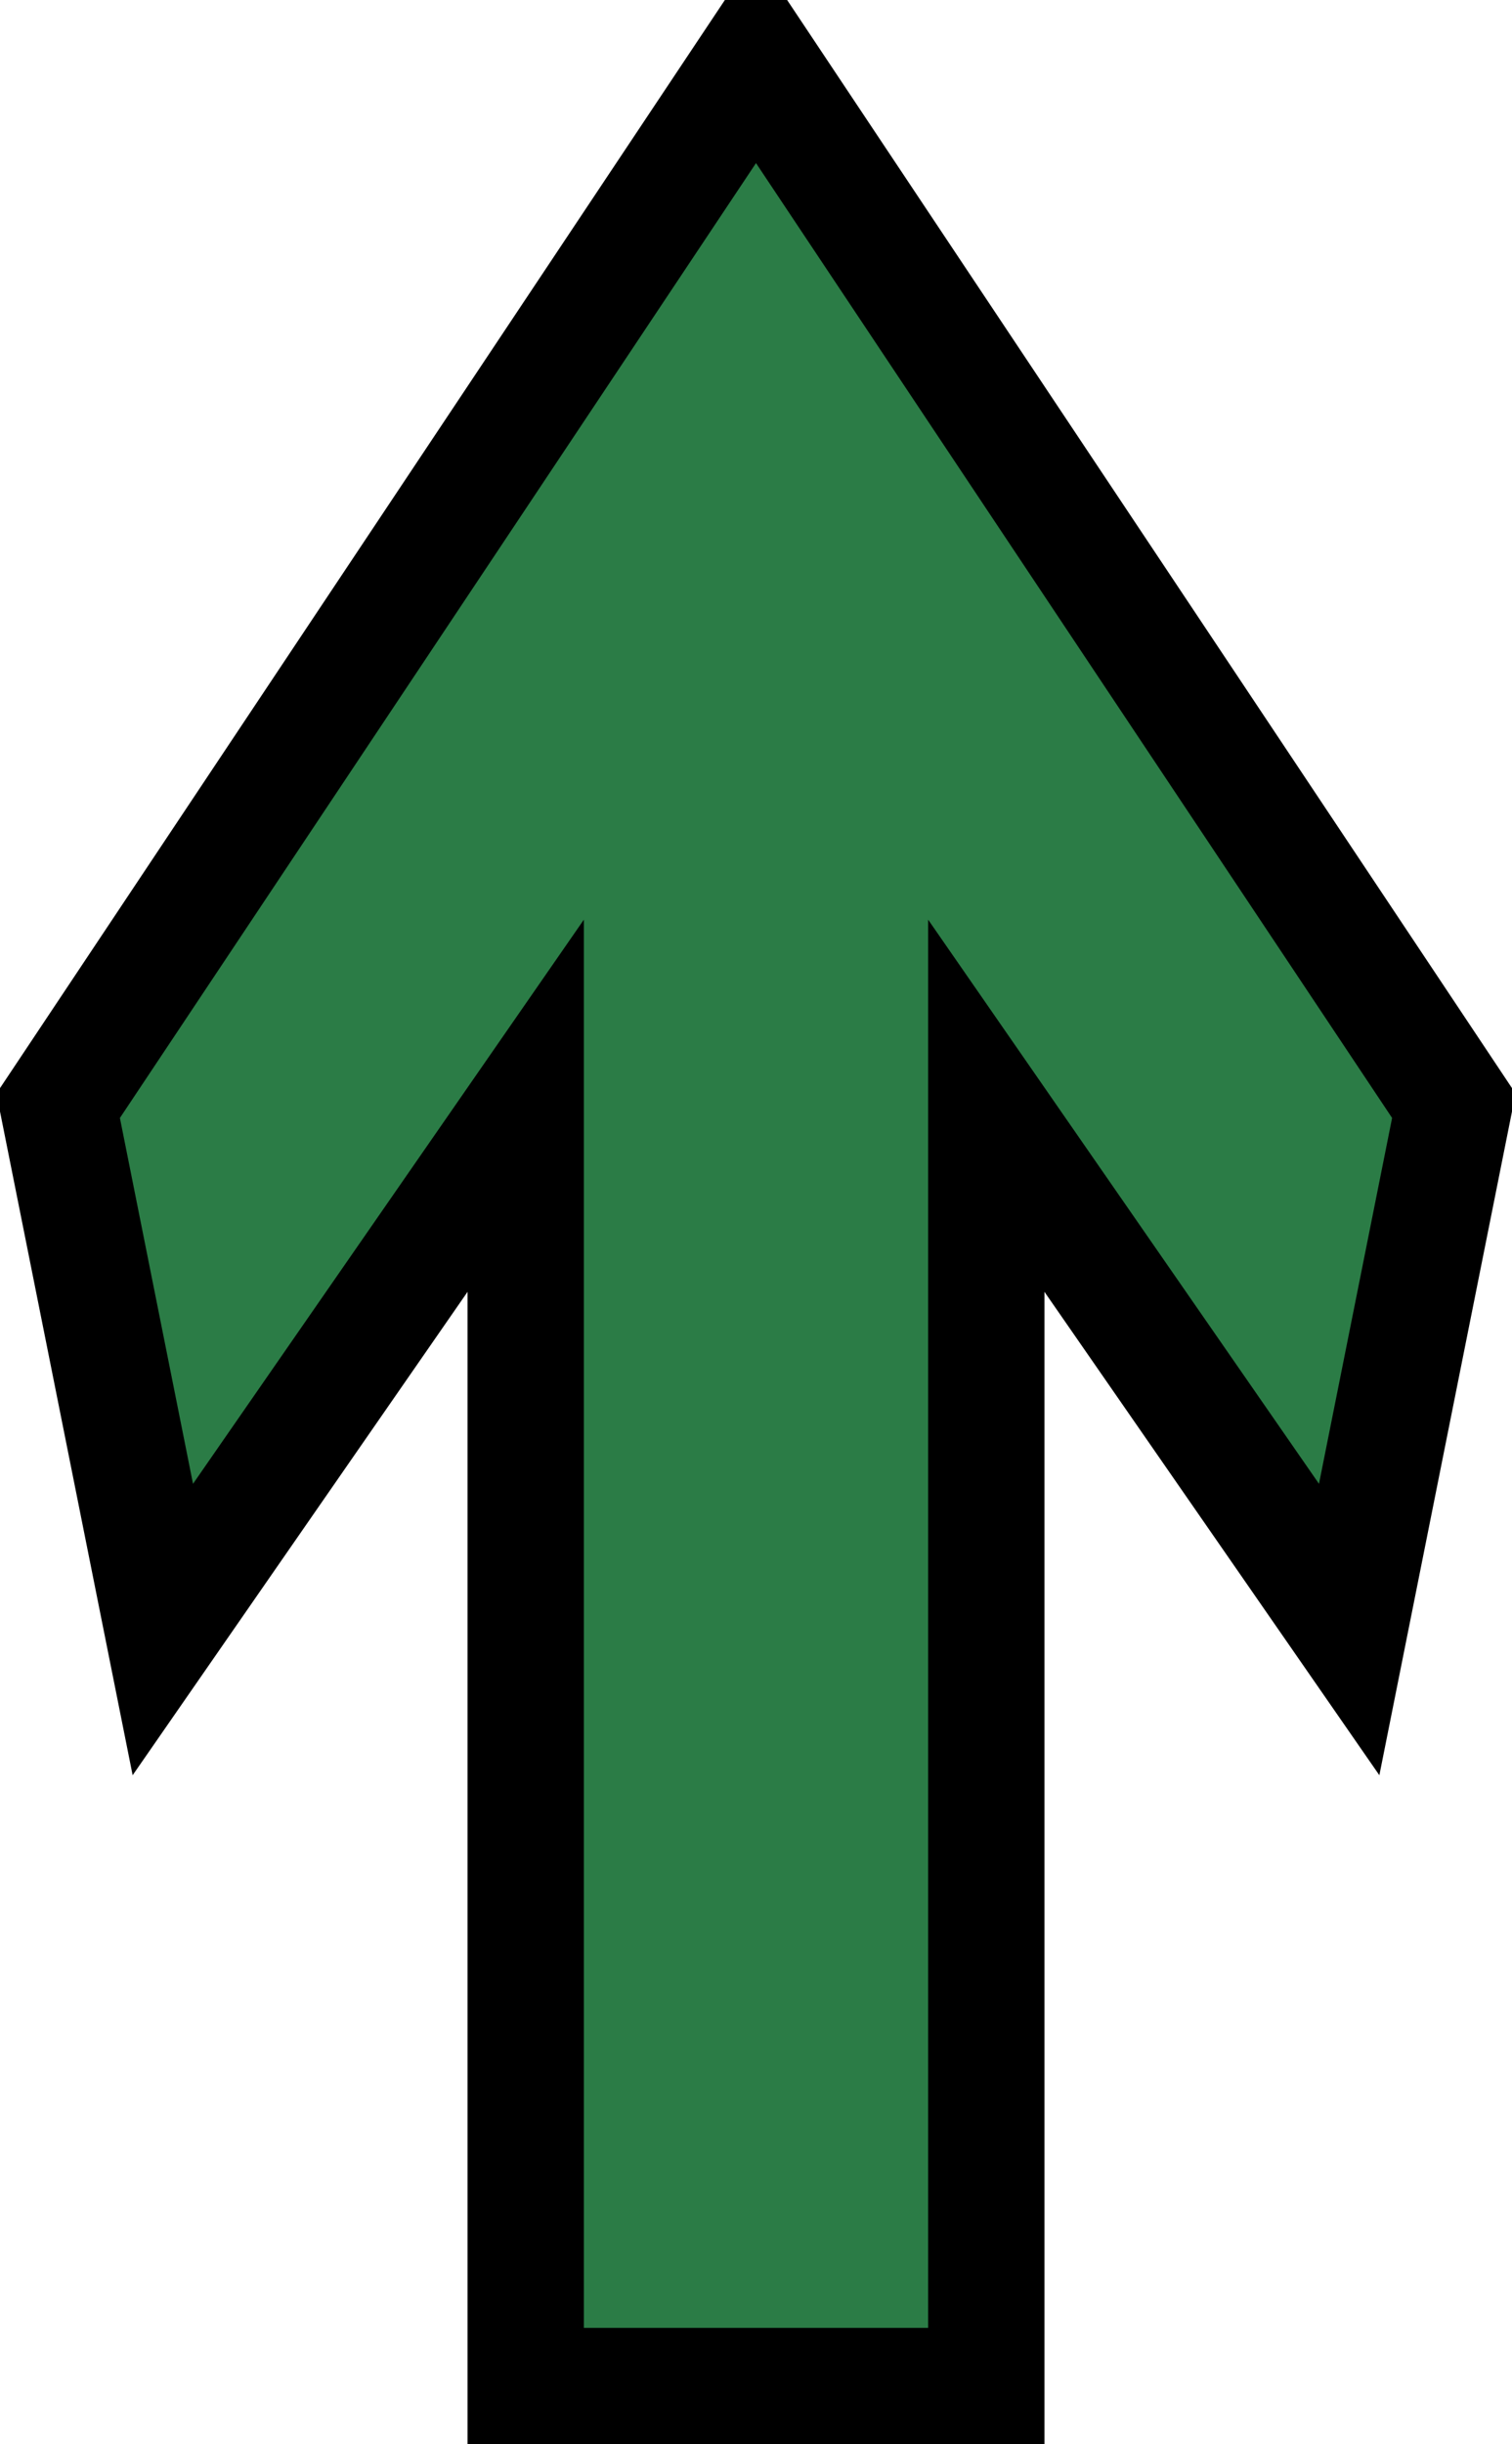 <?xml version="1.0" encoding="UTF-8"?>
<!DOCTYPE svg PUBLIC "-//W3C//DTD SVG 1.1//EN" "http://www.w3.org/Graphics/SVG/1.1/DTD/svg11.dtd">
<svg xmlns="http://www.w3.org/2000/svg" xmlns:xlink="http://www.w3.org/1999/xlink" version="1.1" width="13px" height="21px" viewBox="-0.5 -0.5 13 21" content="&lt;mxfile host=&quot;app.diagrams.net&quot; modified=&quot;2020-08-07T09:41:22.659Z&quot; agent=&quot;5.0 (Windows NT 10.0; Win64; x64) AppleWebKit/537.36 (KHTML, like Gecko) Chrome/84.0.415.105 Safari/537.36&quot; version=&quot;13.6.0&quot; etag=&quot;kcUBoloqoAOah-41FZ5q&quot;&gt;&lt;diagram id=&quot;Imk4ep6Vbs9lQyOjTTOA&quot;&gt;jVNLc4MgEP41HptRMK9jYtP20lMOPVMhwhRZh5BE++sLsmqcTGZ6YXa/fe9+JLSo23fLGvkJXOiEpLxN6GtCyGa18W8AugjkdBuByioeoWwCjupXIJgielFcnGeODkA71czBEowRpZthzFq4zd1OoOdVG1aJB+BYMv2IfinuJI61TCf8Q6hKDpWzFC3frPypLFwM1jNgRLTUbEiDrmfJONzuIHpIaGEBXJTqthA6bHXYWIx7e2IdW7bCuP8EkBhwZfqCU2NfrhvWIF2tvZQldD92m3qFs7MUHBWmVWW8XPq6wnrgKqxTfpc7NNSK85Ax5GhC5rqtAmsW8VJk4XHb7IJCQvIuC5kXq3VQ2qBkm14ko9jR3iVb9nhQSPA24EqJbZ2U1gVosP0olOzXRb7yuC/NlW91sPUXonsLjjkFod+XbR8PxiExQxVclh9NtE8Xno1n9B9DQC2c7bwLBlBc8PAn8I/cJoLlSA15xy2SI62R0tWYd7qtF/C8gzrRqLfd/VJ6+AM=&lt;/diagram&gt;&lt;/mxfile&gt;"><defs/><g><path d="M -4 8.02 L 7 8.02 L 2.5 4.9 L 7 4 L 16 10 L 7 16 L 2.5 15.1 L 7 11.98 L -4 11.98 L -4 10 Z" fill="#2b7c46" stroke="#000000" stroke-miterlimit="10" transform="rotate(-90,6,10)" pointer-events="all"/></g></svg>